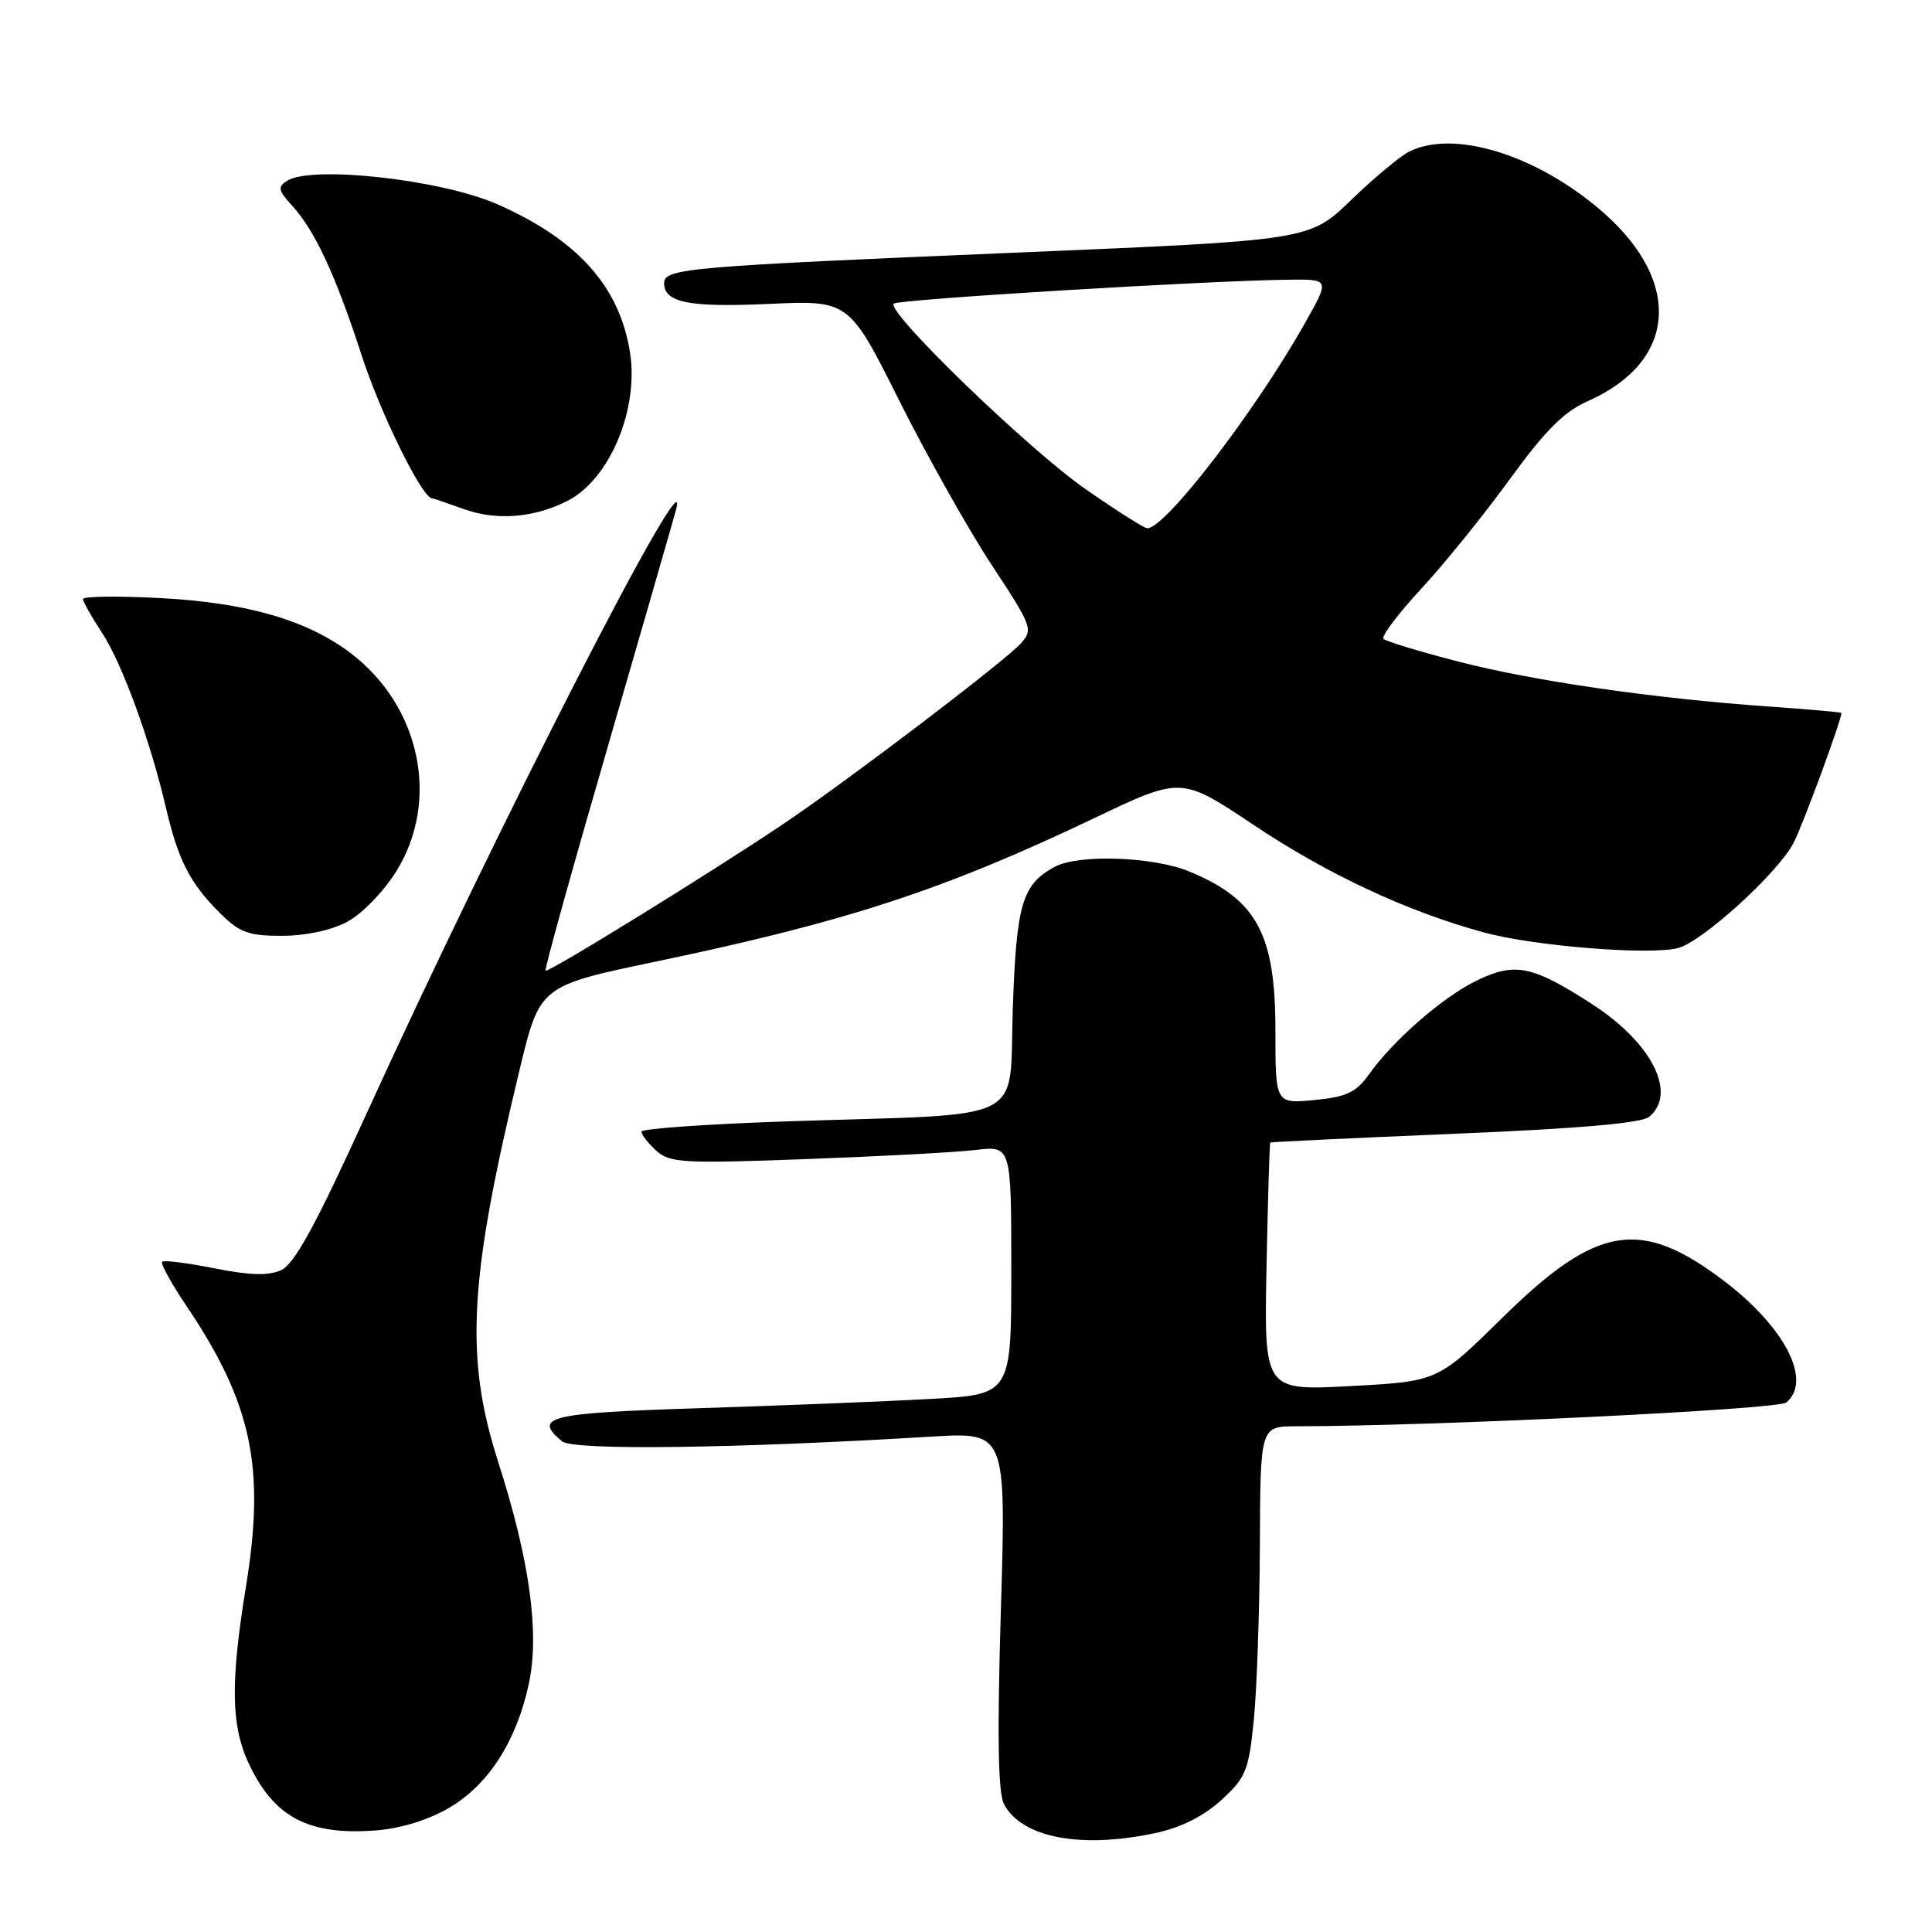 <?xml version="1.0" encoding="UTF-8" standalone="no"?>
<!DOCTYPE svg PUBLIC "-//W3C//DTD SVG 1.1//EN" "http://www.w3.org/Graphics/SVG/1.1/DTD/svg11.dtd" >
<svg xmlns="http://www.w3.org/2000/svg" xmlns:xlink="http://www.w3.org/1999/xlink" version="1.1" viewBox="0 0 256 256">
 <g >
 <path fill="currentColor"
d=" M 153.09 242.89 C 156.50 242.16 159.49 240.66 161.84 238.51 C 165.10 235.52 165.46 234.63 166.14 227.87 C 166.54 223.82 166.90 213.41 166.94 204.75 C 167.00 189.00 167.00 189.00 171.75 188.99 C 190.16 188.97 235.58 186.76 236.69 185.84 C 240.16 182.97 236.55 175.90 228.48 169.76 C 217.38 161.32 211.60 162.27 199.06 174.62 C 190.50 183.04 190.50 183.04 179.00 183.66 C 167.50 184.28 167.50 184.28 167.82 167.90 C 168.00 158.89 168.22 151.46 168.32 151.39 C 168.42 151.31 179.42 150.79 192.77 150.23 C 209.15 149.55 217.52 148.82 218.52 147.99 C 222.27 144.87 218.89 138.18 210.97 133.06 C 203.03 127.93 200.74 127.46 195.65 129.94 C 191.14 132.14 184.64 137.81 181.38 142.38 C 179.69 144.75 178.42 145.35 174.17 145.76 C 169.00 146.25 169.00 146.25 169.00 136.58 C 169.00 123.76 166.56 119.22 157.65 115.50 C 152.90 113.51 142.95 113.15 139.78 114.85 C 135.44 117.17 134.68 119.74 134.20 133.67 C 133.67 149.07 136.72 147.53 104.75 148.57 C 93.89 148.93 85.00 149.55 85.00 149.95 C 85.00 150.36 85.88 151.49 86.96 152.47 C 88.75 154.09 90.52 154.19 106.71 153.59 C 116.50 153.23 126.64 152.69 129.25 152.38 C 134.00 151.81 134.00 151.81 134.00 168.30 C 134.00 184.78 134.00 184.78 123.25 185.37 C 117.34 185.70 103.61 186.24 92.75 186.59 C 72.63 187.23 70.56 187.73 74.48 190.99 C 75.96 192.21 97.30 191.94 123.41 190.36 C 133.32 189.76 133.32 189.76 132.62 213.37 C 132.12 230.10 132.25 237.59 133.04 239.07 C 135.42 243.52 143.23 245.00 153.09 242.89 Z  M 59.52 239.54 C 64.73 236.49 68.44 230.71 70.07 223.12 C 71.52 216.36 70.19 206.74 66.01 193.70 C 61.56 179.80 62.12 169.62 68.87 141.66 C 71.53 130.63 71.53 130.63 87.02 127.39 C 112.22 122.12 125.10 117.90 145.01 108.40 C 156.52 102.91 156.52 102.91 166.04 109.26 C 175.87 115.84 186.49 120.80 196.65 123.56 C 203.25 125.36 218.51 126.59 222.32 125.63 C 225.53 124.83 235.61 115.66 237.67 111.66 C 238.88 109.33 244.00 95.42 244.00 94.47 C 244.00 94.37 239.63 93.99 234.28 93.61 C 219.05 92.54 203.06 90.22 193.07 87.62 C 188.03 86.31 183.64 84.98 183.32 84.65 C 182.99 84.33 185.23 81.36 188.28 78.06 C 191.34 74.76 196.63 68.22 200.04 63.52 C 204.75 57.04 207.24 54.54 210.40 53.15 C 222.12 47.96 222.99 37.45 212.47 28.18 C 203.82 20.57 192.65 17.07 186.68 20.11 C 185.48 20.73 182.03 23.61 179.00 26.53 C 173.50 31.84 173.50 31.84 135.00 33.46 C 91.04 35.30 88.00 35.57 88.00 37.51 C 88.00 40.10 91.27 40.75 101.90 40.27 C 112.50 39.79 112.50 39.79 119.19 53.15 C 122.87 60.49 128.39 70.29 131.44 74.92 C 136.76 82.99 136.92 83.43 135.27 85.25 C 133.11 87.64 112.68 103.18 104.00 109.04 C 94.64 115.36 72.62 128.95 72.29 128.62 C 72.13 128.46 75.84 115.10 80.54 98.92 C 85.23 82.74 89.30 68.60 89.59 67.50 C 91.83 58.91 65.81 109.71 48.43 147.86 C 41.84 162.32 39.02 167.49 37.27 168.29 C 35.57 169.06 33.15 169.00 28.42 168.06 C 24.83 167.35 21.71 166.95 21.48 167.19 C 21.25 167.42 22.67 170.01 24.64 172.94 C 33.38 185.91 35.18 194.38 32.59 210.24 C 30.54 222.80 30.61 228.55 32.88 233.50 C 36.22 240.76 40.83 243.23 49.80 242.54 C 53.10 242.29 56.76 241.16 59.52 239.54 Z  M 46.02 122.14 C 47.94 121.12 50.85 118.13 52.50 115.47 C 58.33 106.11 55.73 93.61 46.49 86.56 C 40.74 82.18 32.69 79.84 21.25 79.25 C 15.61 78.95 11.00 79.01 11.00 79.38 C 11.00 79.74 12.12 81.73 13.48 83.79 C 16.14 87.81 19.89 98.04 21.98 107.00 C 23.61 113.96 25.16 117.00 29.05 120.89 C 31.72 123.57 32.87 124.00 37.34 124.00 C 40.48 124.00 43.91 123.27 46.02 122.14 Z  M 75.17 66.38 C 80.78 63.54 84.69 54.24 83.47 46.64 C 82.07 37.93 76.52 31.74 65.89 27.06 C 58.46 23.79 41.32 21.88 38.03 23.96 C 36.77 24.76 36.87 25.24 38.66 27.20 C 41.73 30.54 44.41 36.31 47.93 47.11 C 50.42 54.79 55.91 65.94 57.23 66.02 C 57.38 66.02 59.30 66.68 61.50 67.47 C 65.79 69.01 70.75 68.62 75.17 66.38 Z  M 143.91 64.86 C 136.30 59.58 117.38 41.29 118.43 40.23 C 119.00 39.67 159.99 37.18 170.85 37.06 C 176.19 37.00 176.19 37.00 172.95 42.75 C 166.34 54.50 154.43 70.00 152.02 70.00 C 151.63 70.00 147.98 67.69 143.91 64.86 Z "/>
</g>
</svg>